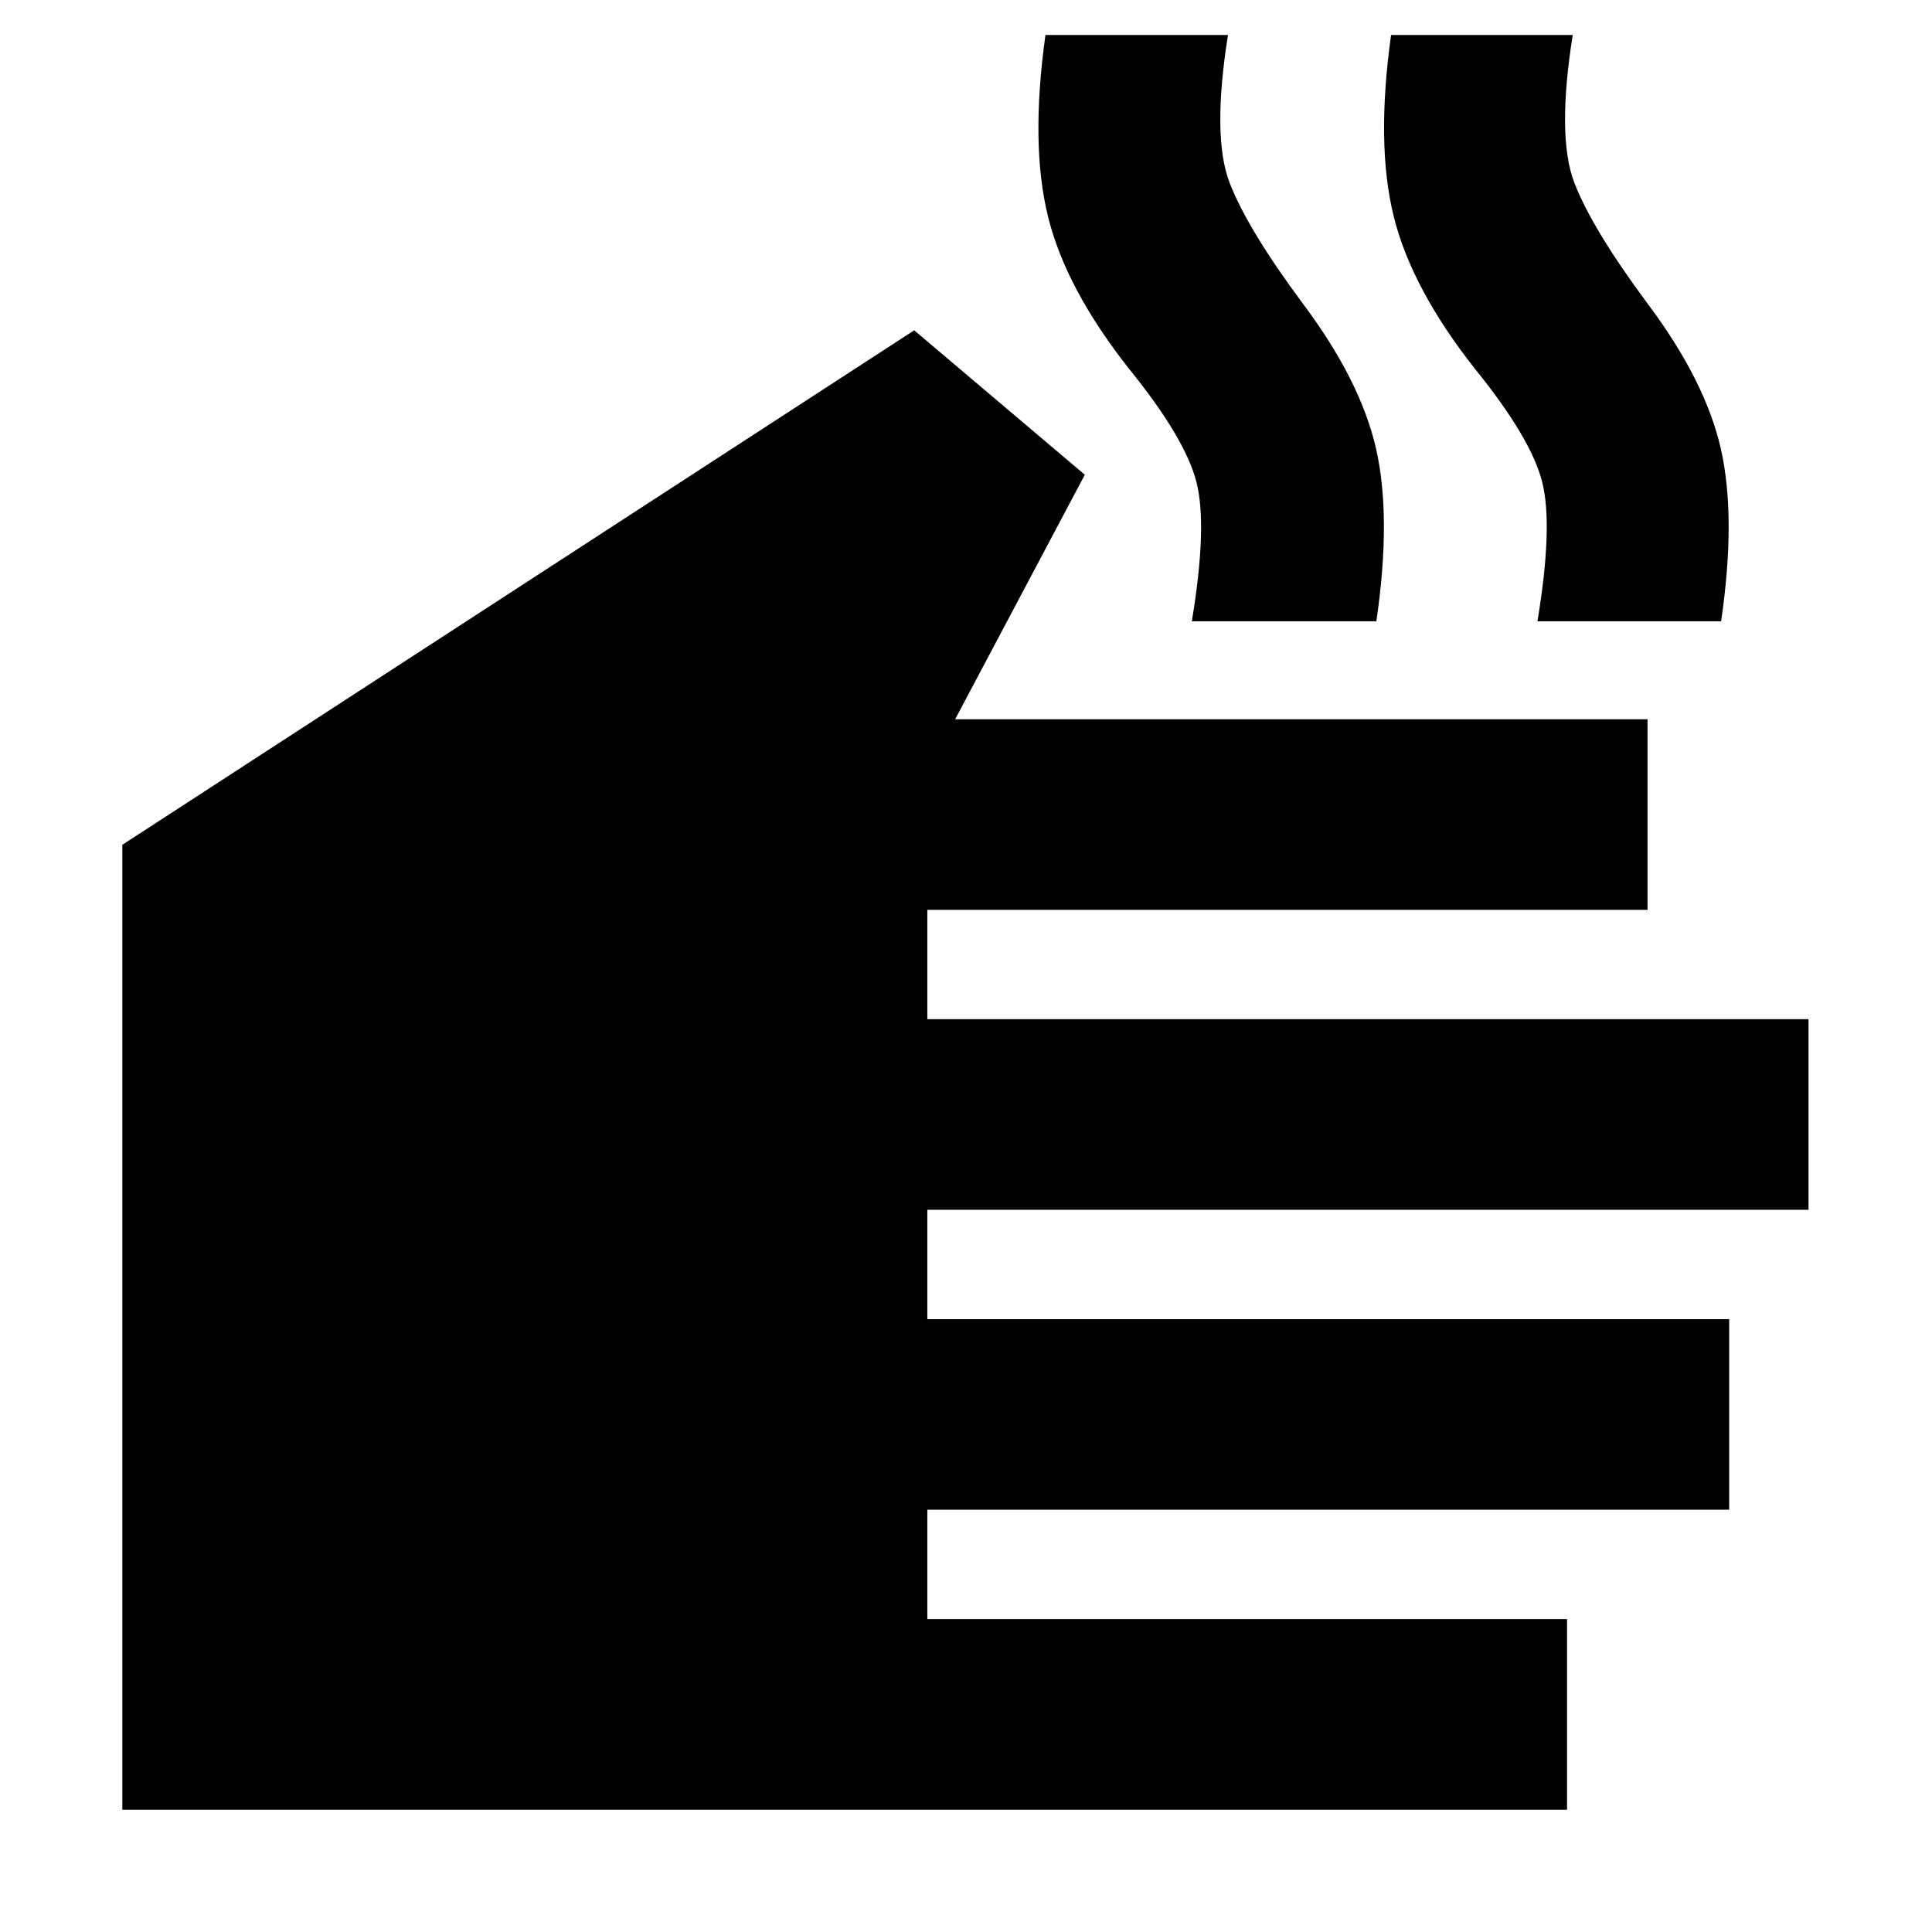<svg xmlns="http://www.w3.org/2000/svg" height="24" viewBox="0 -960 960 960" width="24"><path d="M778.65-60.78H60.78v-479.44l393.48-255.65 84.78 71.78-64.43 121.48h344.04v94.7H460.78v54.34h437.87v94.7H460.78v54.35h398.44v94.69H460.78v54.35h317.87v94.7ZM592.22-651.3q7.82-47.22 2.32-69.03-5.5-21.8-33.45-56.32-31.57-40-40.37-75.87-8.81-35.87-1.24-90.09h90.69q-8 50.43.77 73.3 8.76 22.87 36.28 59.96 28.82 38.39 36.54 72.33 7.72 33.93.15 85.72h-91.69Zm171.74 0q7.82-47.22 2.39-69.03-5.44-21.8-33.39-56.32-31.57-40-40.44-75.87-8.87-35.87-1.3-90.09h90.26q-8 50.43.76 73.3 8.76 22.87 36.28 59.96 28.83 38.39 36.55 72.33 7.71 33.93.15 85.72h-91.26Z"/></svg>